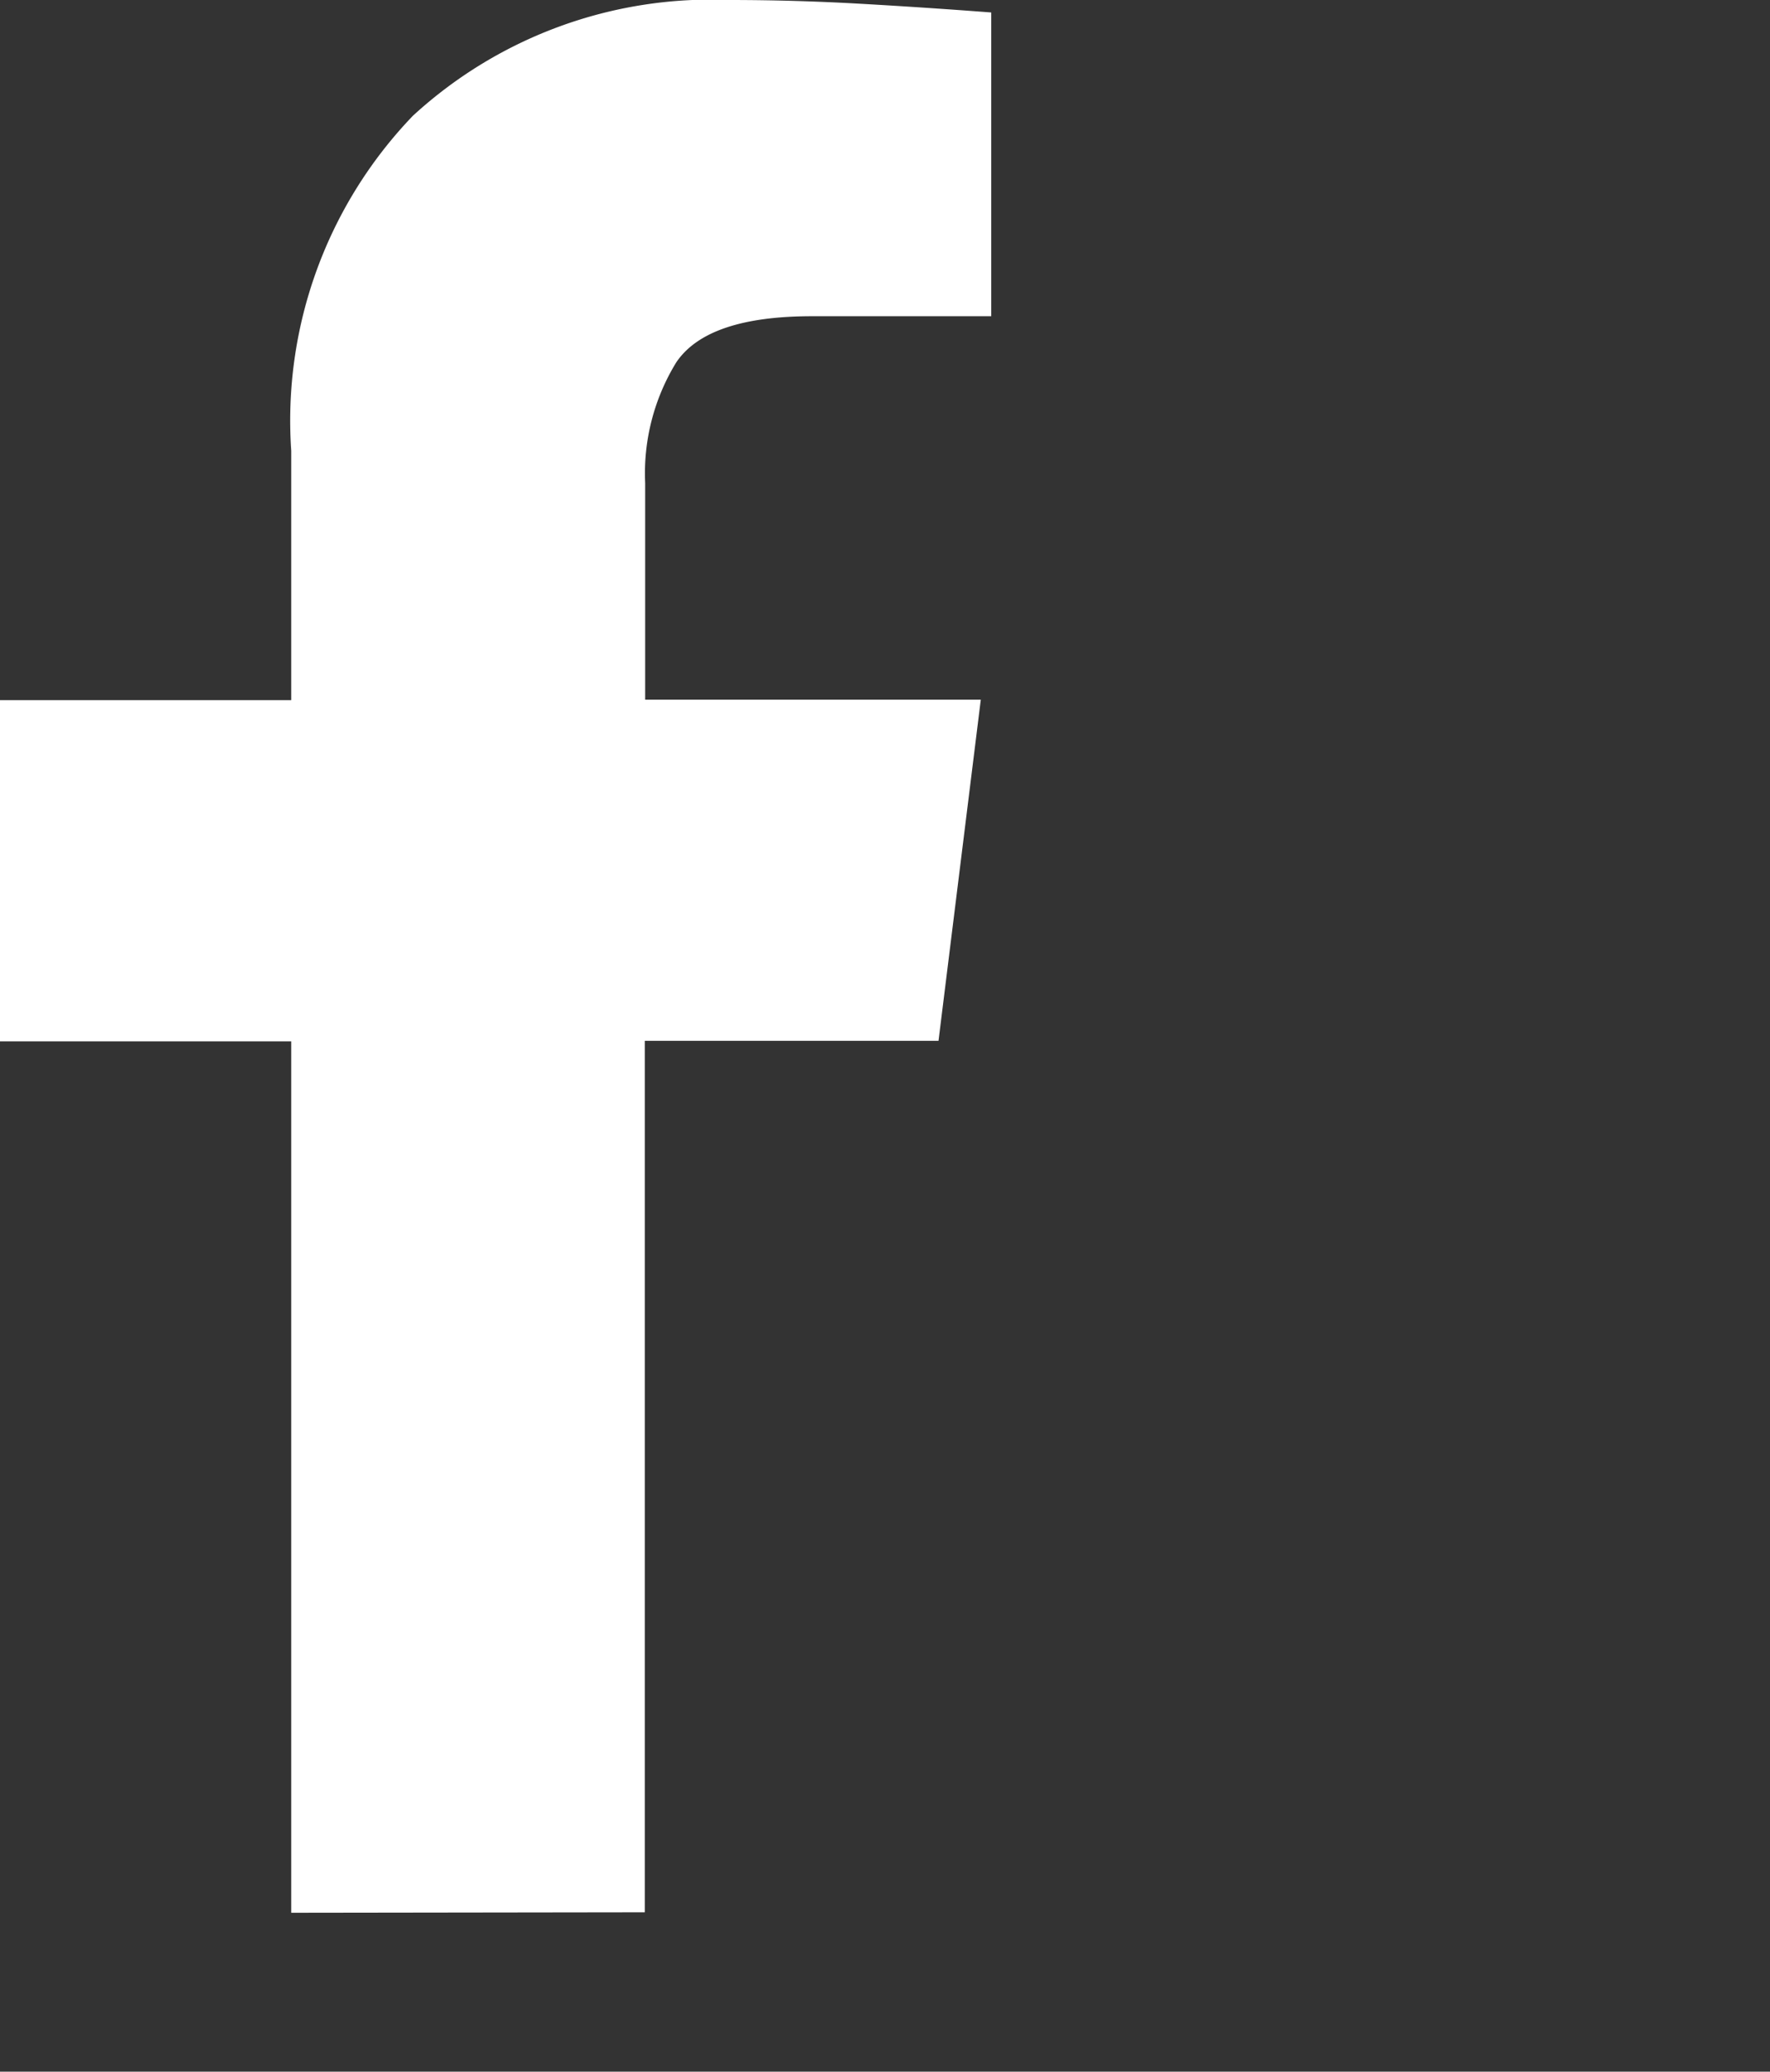 <svg xmlns="http://www.w3.org/2000/svg" width="18.458" height="21.6" viewBox="0 0 18.458 21.6"><rect x="0" y="0" width="18.458" height="21.6" fill="#333333" stroke="none"/><path d="M6.724,19.938V10.852H9.787l.441-3.557h-3.5V5.036a2.21,2.21,0,0,1,.325-1.259q.325-.48,1.415-.48h1.869V.13Q9.657.078,8.969.039T7.606,0a4.594,4.594,0,0,0-3.3,1.207A4.586,4.586,0,0,0,3.037,4.7v2.6H0v3.557H3.037v9.086ZM18.458,21.6" fill="#fff"/></svg>